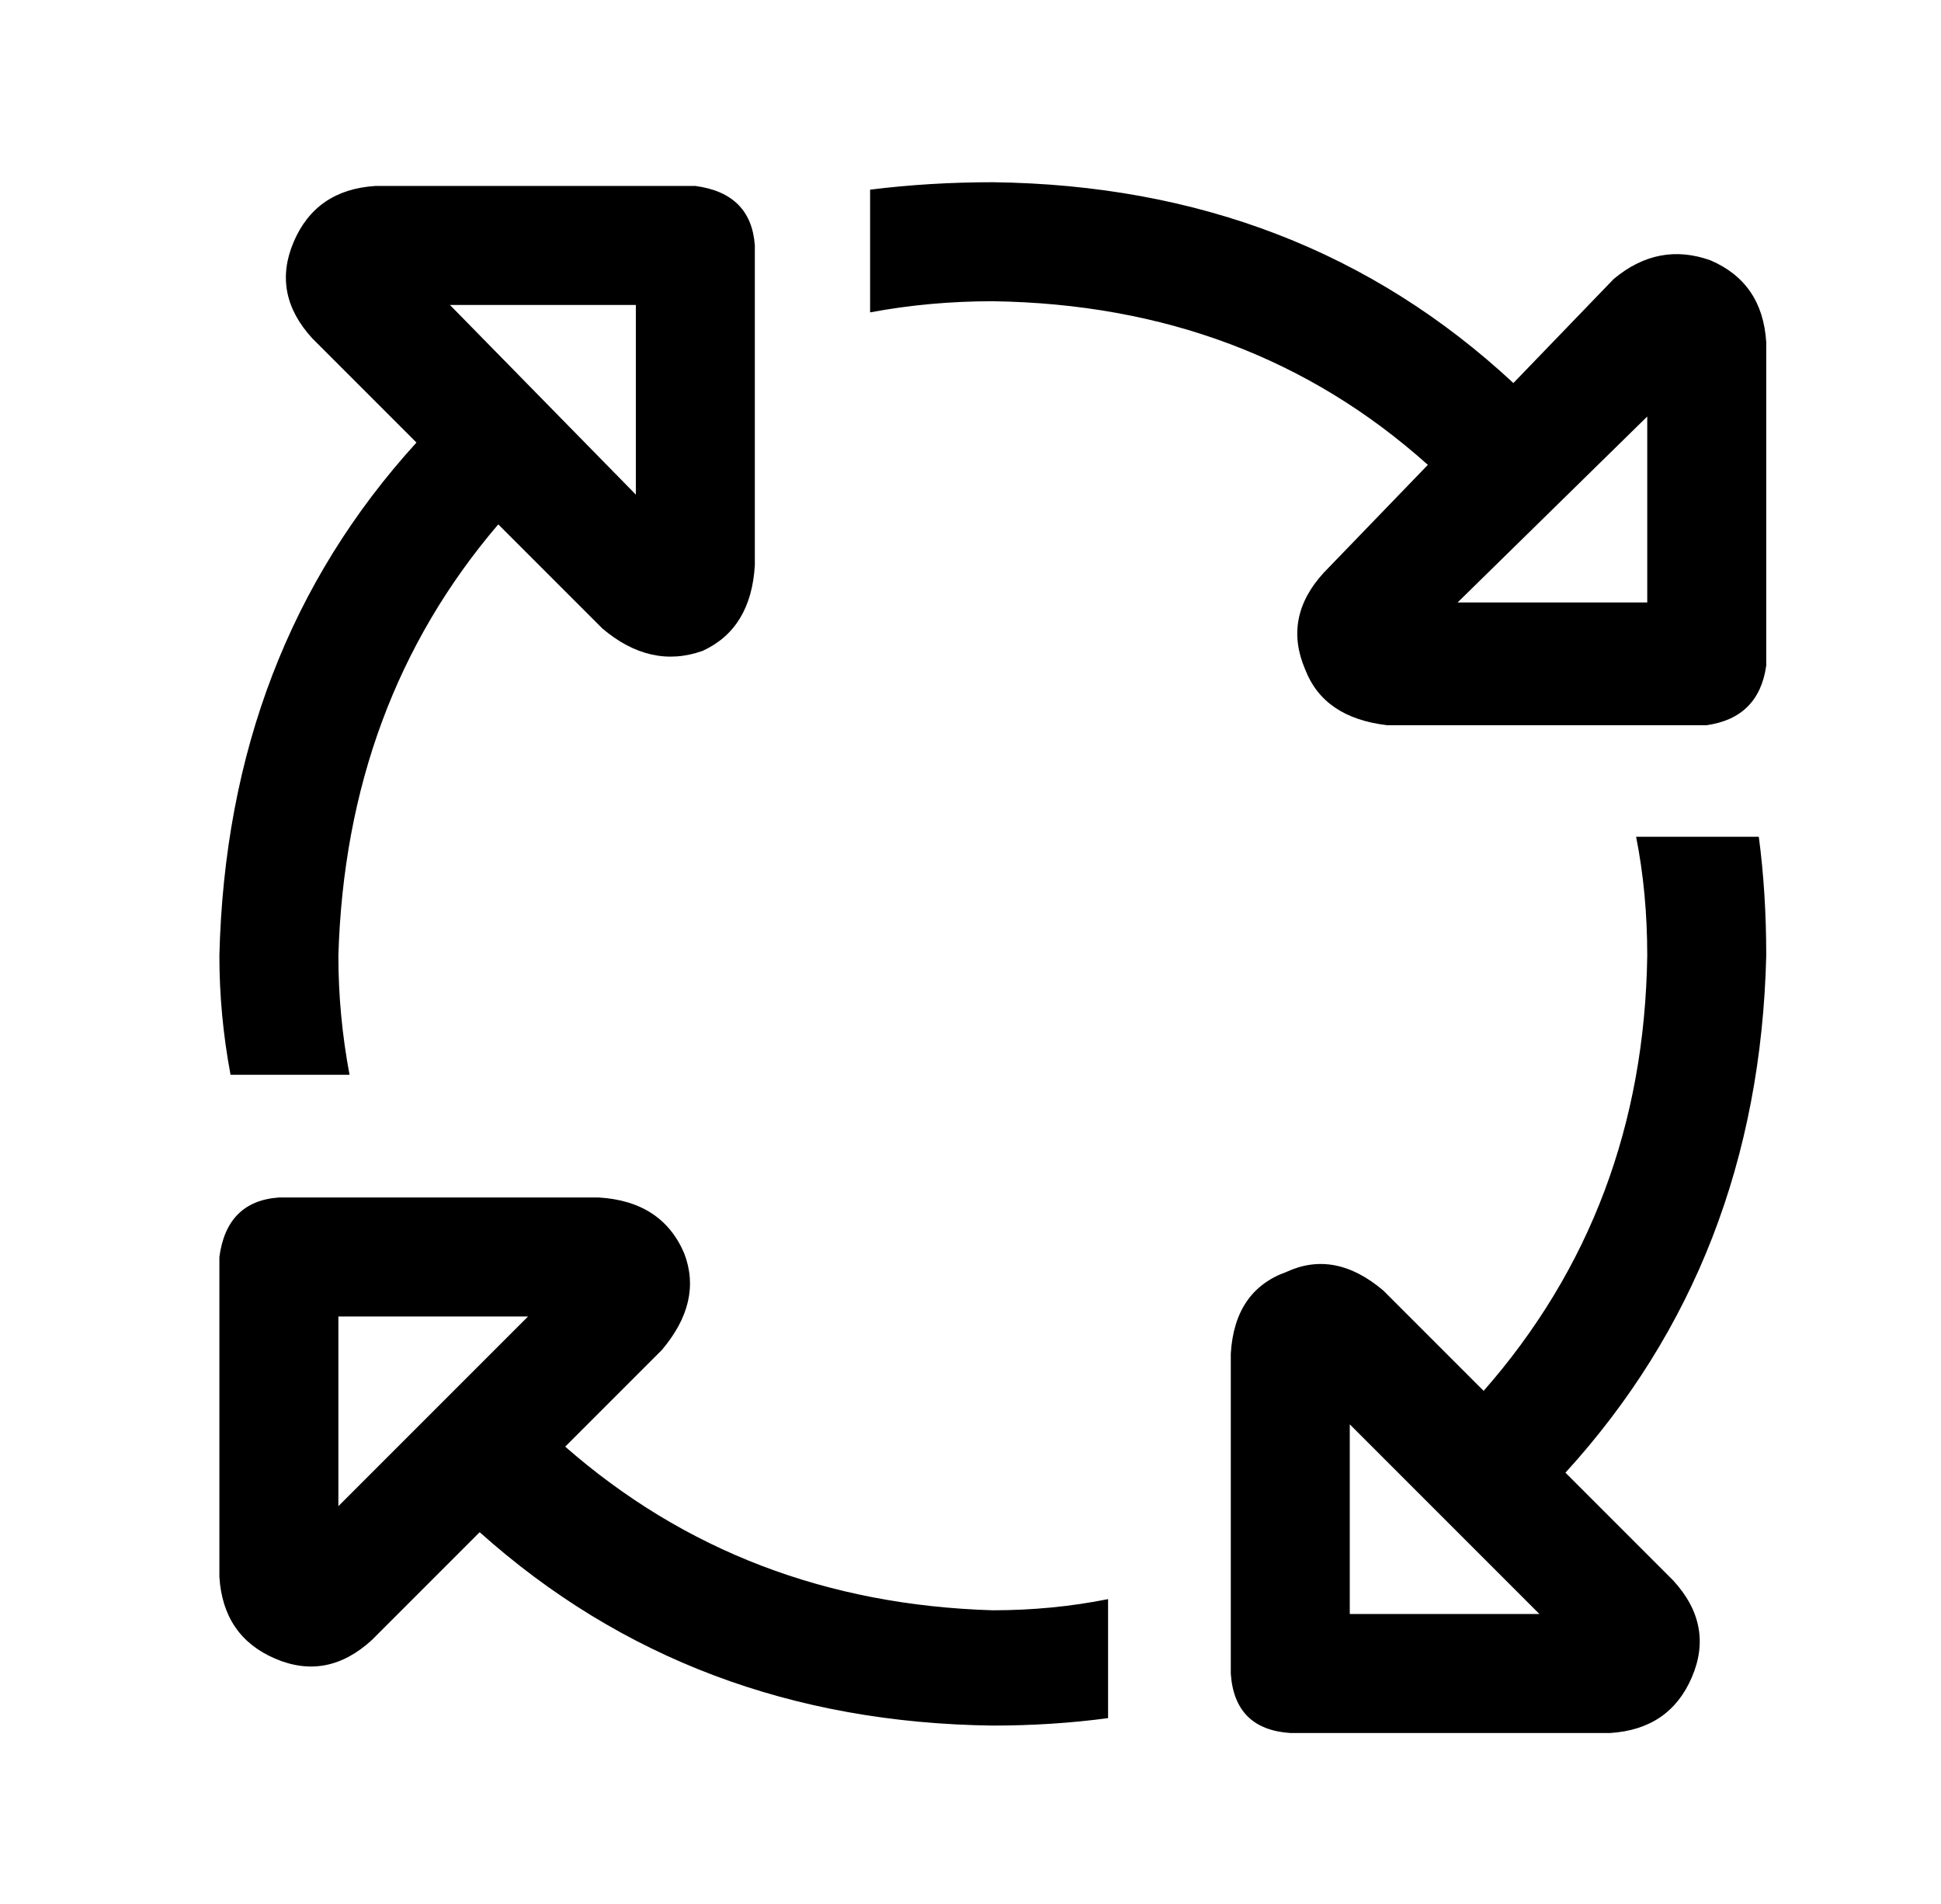 <?xml version="1.0" standalone="no"?>
<!DOCTYPE svg PUBLIC "-//W3C//DTD SVG 1.1//EN" "http://www.w3.org/Graphics/SVG/1.1/DTD/svg11.dtd" >
<svg xmlns="http://www.w3.org/2000/svg" xmlns:xlink="http://www.w3.org/1999/xlink" version="1.1" viewBox="-10 -40 522 512">
   <path fill="currentColor"
d="M257 41q-17 0 -33 3v-33v0q16 -2 33 -2q83 1 140 54l27 -28v0q12 -10 26 -5q14 6 15 22v87v0q-2 14 -16 16h-86v0q-17 -2 -22 -15q-6 -14 5 -26l28 -29v0q-48 -43 -117 -44v0zM124 101q-41 48 -43 116q0 16 3 32h-32v0q-3 -16 -3 -32q2 -82 53 -138l-28 -28v0
q-11 -12 -5 -26t22 -15h86v0q15 2 16 16v86v0q-1 17 -14 23q-14 5 -27 -6l-28 -28v0zM433 217q0 -17 -3 -32h33v0q2 15 2 32q-2 82 -54 139l29 29v0q11 12 5 26t-22 15h-86v0q-15 -1 -16 -16v-86v0q1 -17 15 -22q13 -6 26 5l27 27v0q43 -49 44 -117v0zM288 390v32v-32v32
q-15 2 -31 2q-81 -1 -138 -52l-29 29v0q-12 11 -26 5t-15 -22v-86v0q2 -15 16 -16h86v0q17 1 23 15q5 13 -6 26l-26 26v0q48 42 115 44q16 0 31 -3v0zM404 394l-51 -51l51 51l-51 -51v51v0h51v0zM161 93v-51v51v-51h-50v0l50 51v0zM81 365l51 -51l-51 51l51 -51h-51v0v51v0z
M382 122h51h-51h51v-50v0l-51 50v0z" />
</svg>
